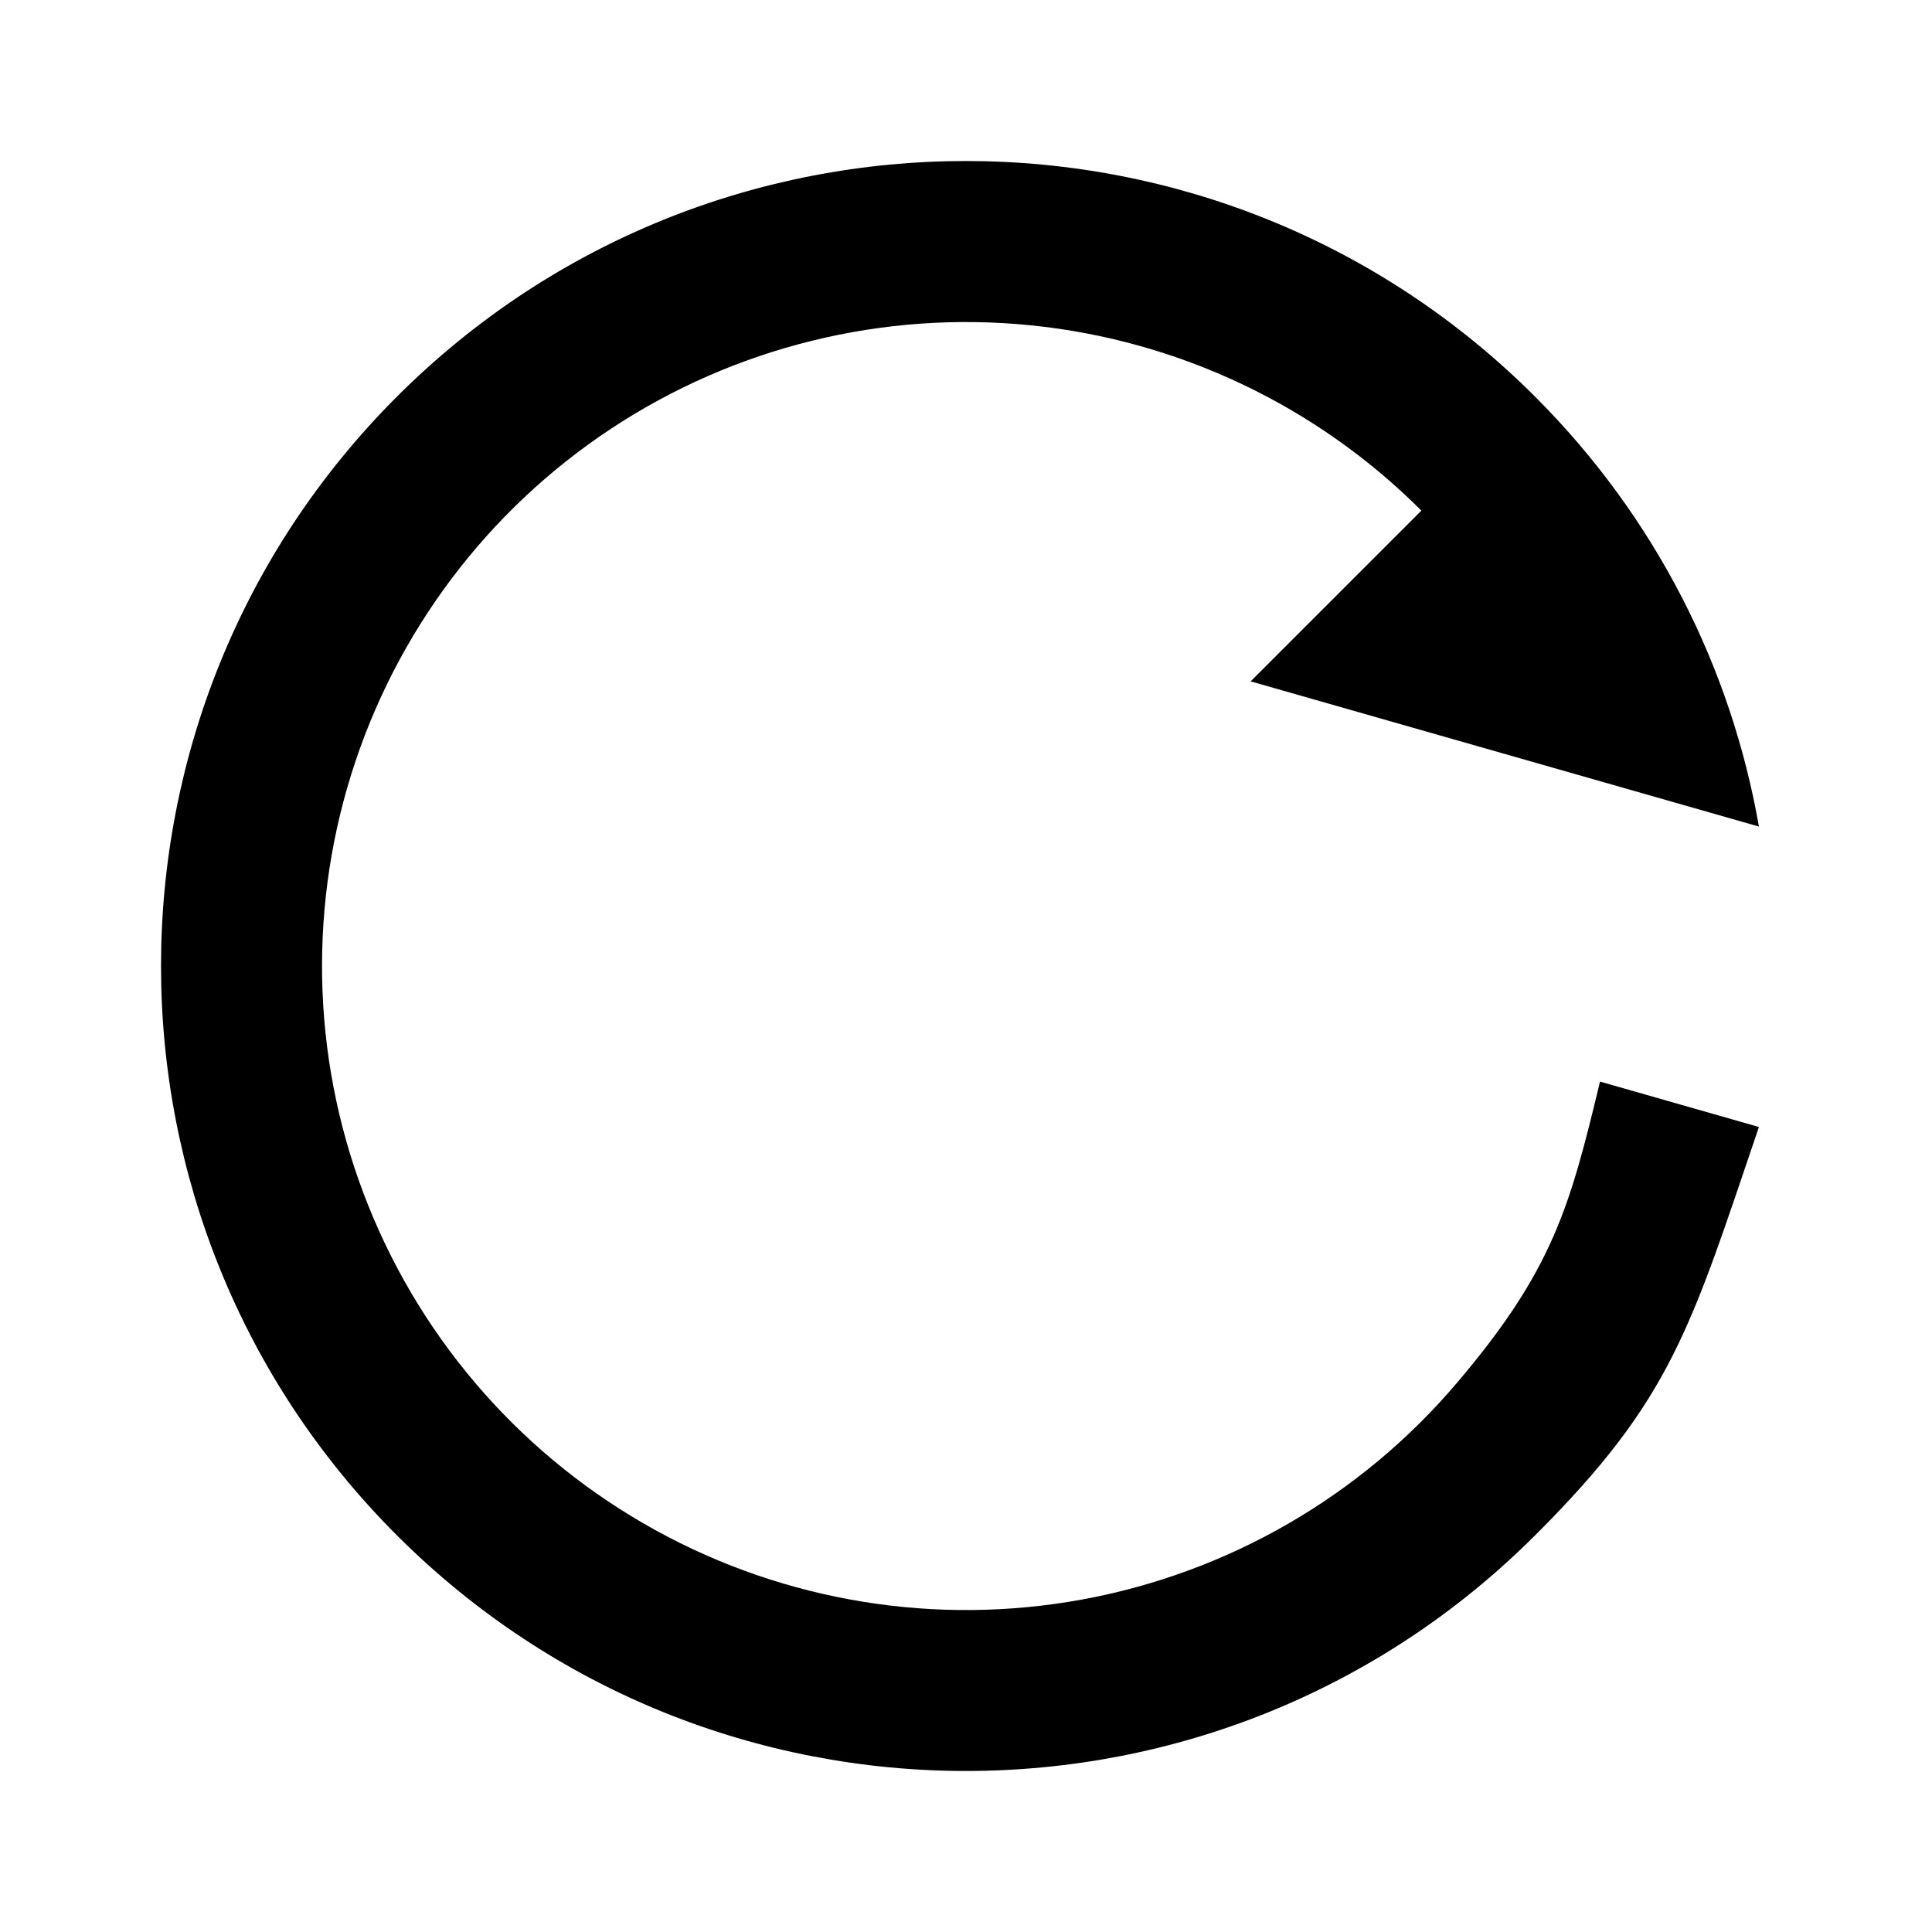 <svg width="24" height="24" viewBox="0 0 24 24" fill="none" xmlns="http://www.w3.org/2000/svg">
<g clip-path="url(#clip0)">
<path d="M21.85 14C21 16.5 20.771 17.376 19.071 19.071C15.166 22.976 8.834 22.976 4.929 19.071C1.024 15.166 1.024 8.834 4.929 4.929C8.834 1.024 15.166 1.024 19.071 4.929C20.581 6.439 21.508 8.313 21.85 10.268L15.536 8.464L17.657 6.343C16.353 5.039 14.639 4.226 12.804 4.041C10.97 3.856 9.128 4.31 7.59 5.326C6.051 6.343 4.912 7.86 4.363 9.62C3.814 11.38 3.89 13.276 4.579 14.986C5.267 16.697 6.525 18.117 8.14 19.007C9.755 19.897 11.627 20.202 13.441 19.87C15.255 19.538 16.898 18.59 18.093 17.185C19.288 15.781 19.5 15 19.876 13.436L21.85 14Z" fill="black"/>
</g>
<defs>
<clipPath id="clip0">
<rect width="24" height="24" fill="white"/>
</clipPath>
</defs>
</svg>

